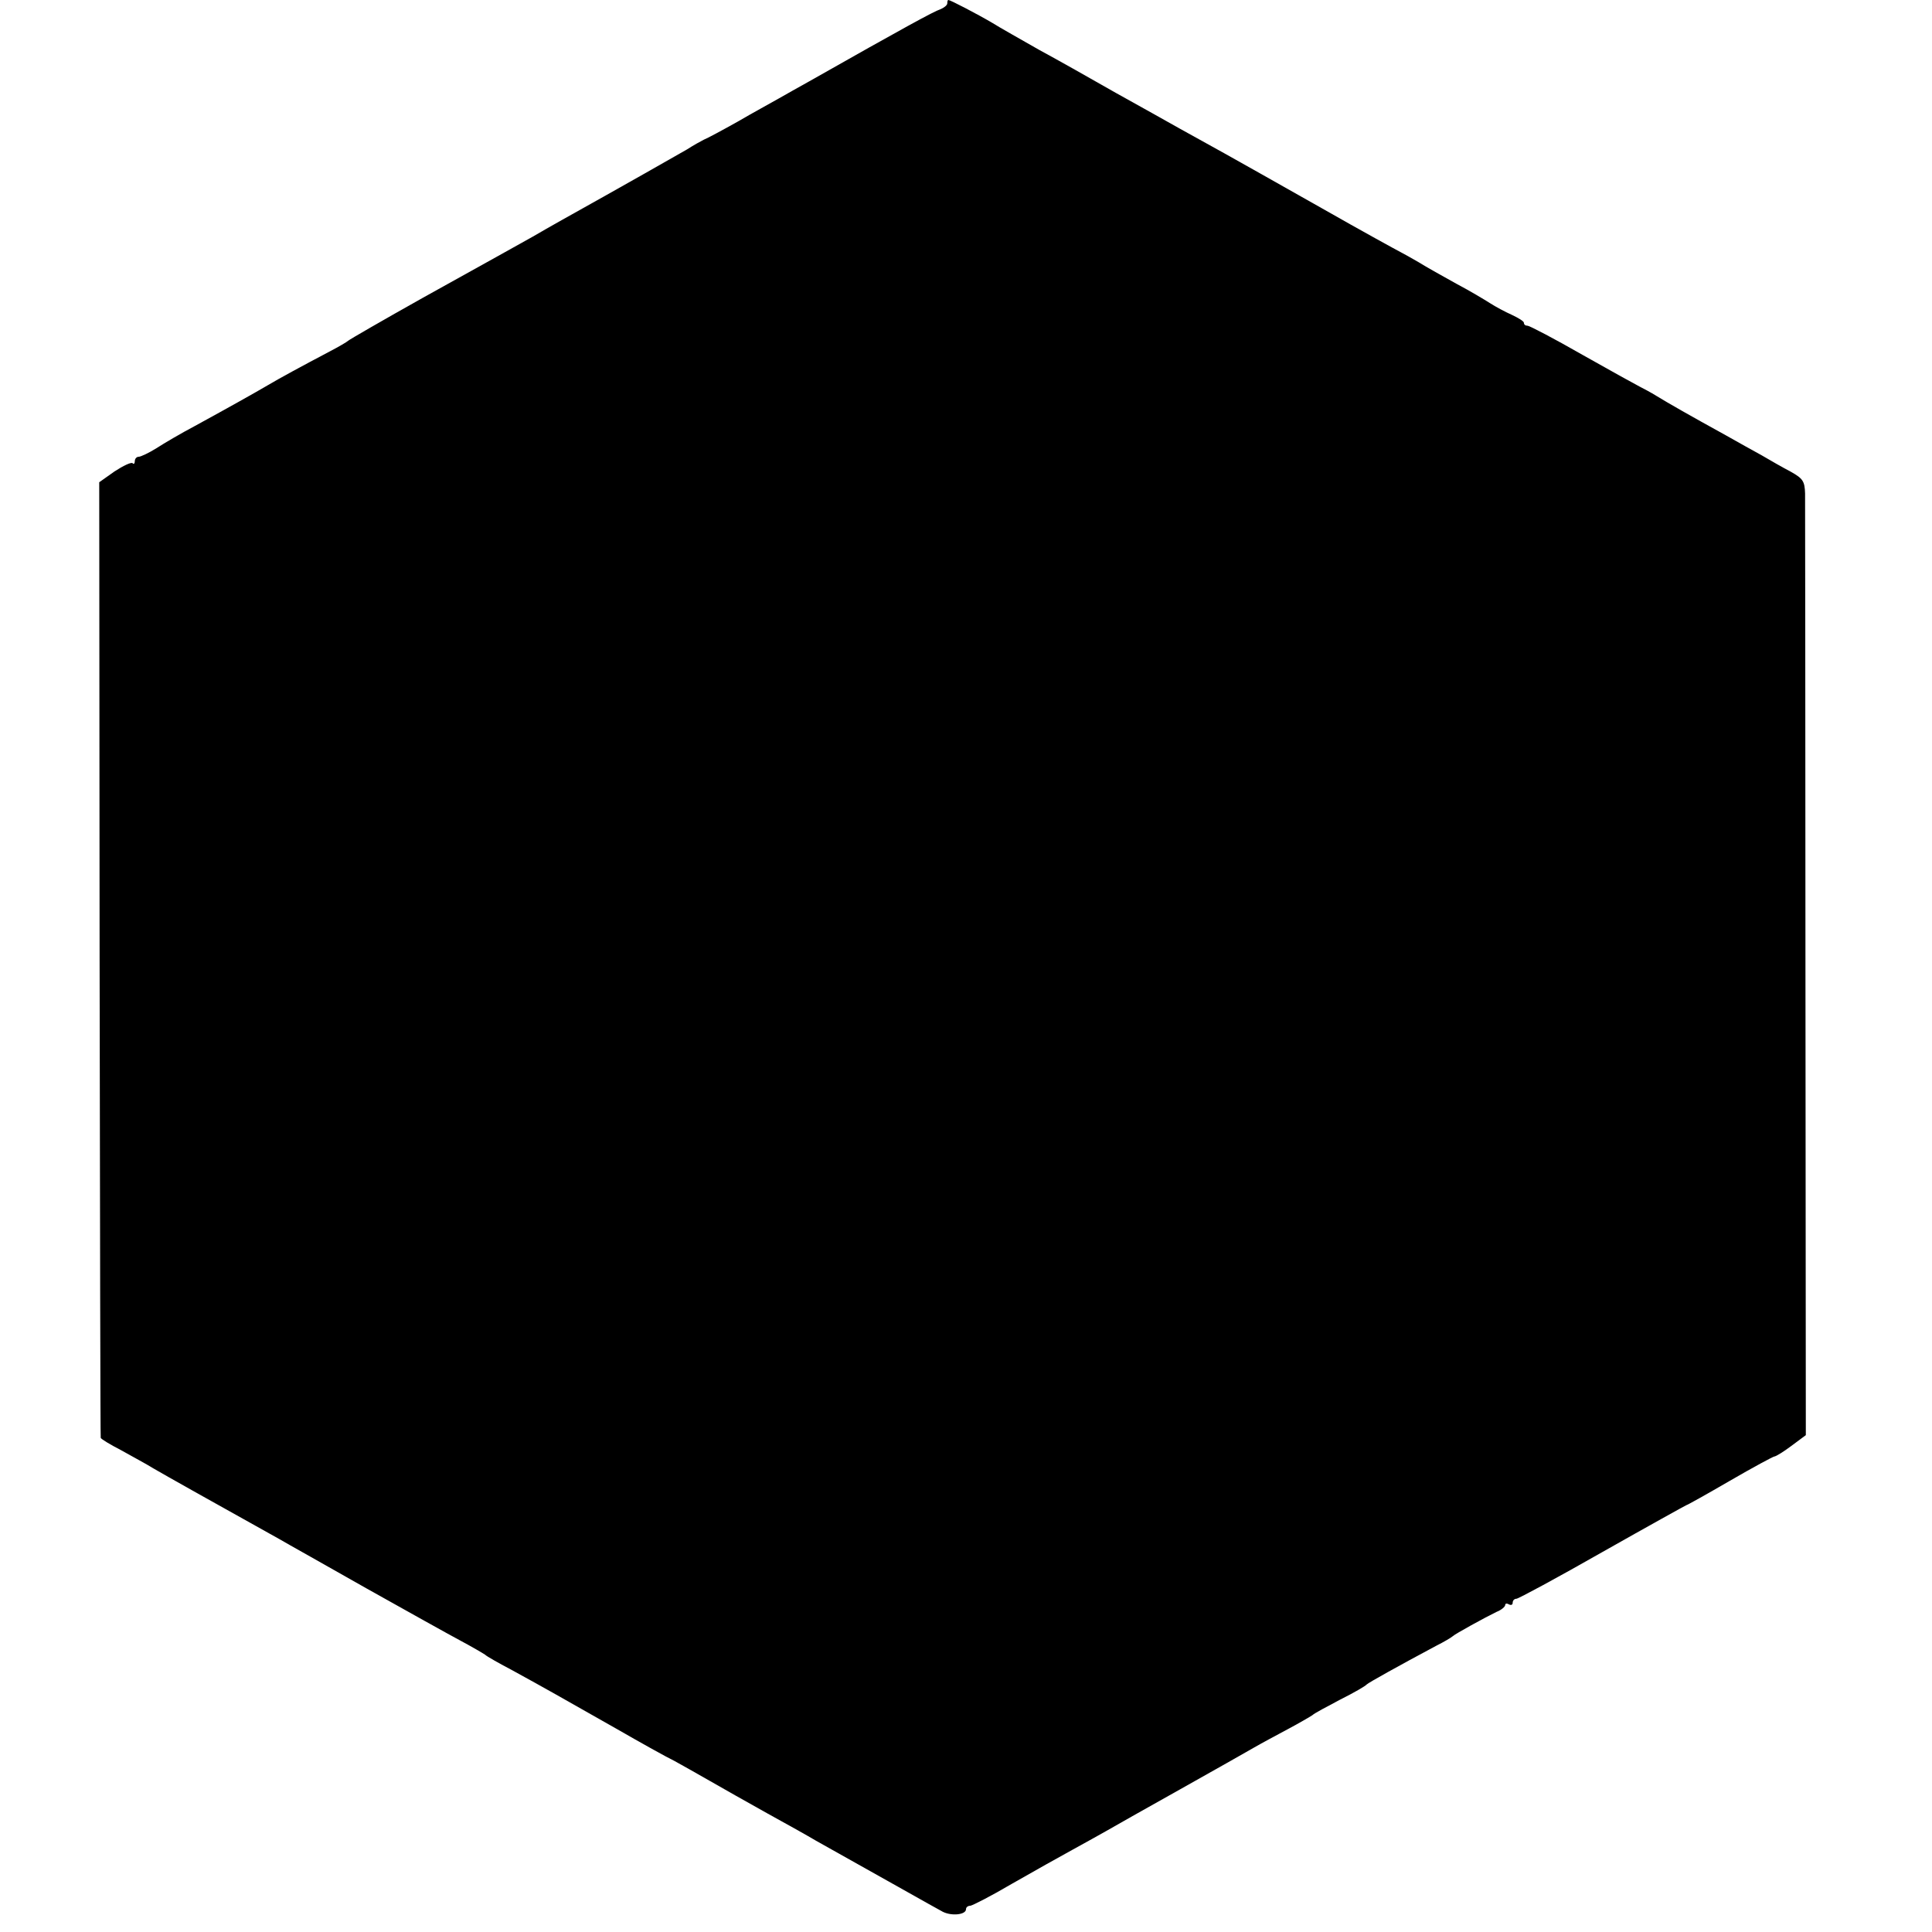 <?xml version="1.0" standalone="no"?>
<!DOCTYPE svg PUBLIC "-//W3C//DTD SVG 20010904//EN"
 "http://www.w3.org/TR/2001/REC-SVG-20010904/DTD/svg10.dtd">
<svg version="1.0" xmlns="http://www.w3.org/2000/svg"
 width="516pt" height="516pt" viewBox="0 0 516 516"
 preserveAspectRatio="xMidYMid meet">
<g transform="translate(0,516) scale(0.1,-0.1)"
fill="#000000" stroke="none">
<path d="M2530 5151 c0 -5 -9 -12 -19 -16 -16 -5 -97 -49 -351 -193 -25 -14
-61 -34 -80 -45 -19 -11 -69 -38 -110 -62 -41 -23 -82 -45 -90 -48 -8 -4 -28
-15 -45 -26 -26 -15 -170 -97 -335 -189 -25 -14 -60 -34 -77 -44 -62 -35 -99
-55 -293 -163 -107 -60 -197 -112 -200 -115 -3 -3 -25 -16 -50 -29 -74 -39
-133 -71 -165 -90 -34 -20 -100 -57 -195 -109 -36 -19 -82 -46 -102 -59 -21
-13 -42 -23 -48 -23 -5 0 -10 -5 -10 -12 0 -6 -3 -9 -6 -5 -4 3 -25 -7 -48
-22 l-41 -29 1 -1273 c1 -701 2 -1276 3 -1279 0 -3 25 -18 54 -33 28 -16 68
-37 87 -49 29 -17 159 -90 335 -188 22 -13 128 -72 235 -133 107 -60 220 -123
250 -139 30 -16 59 -33 65 -37 5 -5 39 -24 75 -43 84 -46 128 -71 276 -155 66
-38 136 -77 155 -86 18 -10 61 -34 94 -53 33 -19 102 -58 154 -87 51 -28 110
-61 130 -73 154 -86 320 -180 339 -190 24 -12 62 -8 62 7 0 5 5 9 11 9 5 0 56
26 112 59 56 32 129 73 162 91 33 18 74 41 90 50 17 10 104 59 195 110 91 51
181 102 200 113 19 11 60 33 90 49 30 16 59 33 65 37 5 5 39 23 75 42 36 18
67 36 70 40 5 5 84 49 185 103 22 11 42 23 45 26 6 6 86 50 117 65 13 5 23 14
23 18 0 5 5 5 10 2 6 -3 10 -1 10 4 0 6 4 11 10 11 5 0 109 56 230 125 122 69
223 125 224 125 2 0 54 29 116 65 62 36 116 65 119 65 4 0 25 13 45 28 l39 29
-1 1239 c0 681 -1 1256 -1 1276 -1 33 -6 40 -38 58 -21 11 -56 31 -78 44 -22
12 -65 36 -95 53 -98 54 -154 86 -185 105 -16 10 -37 21 -45 25 -8 4 -77 42
-153 85 -75 43 -142 78 -147 78 -6 0 -10 3 -10 8 0 4 -15 13 -32 21 -18 8 -44
22 -58 31 -14 9 -54 33 -90 52 -36 20 -81 45 -100 57 -19 11 -42 24 -50 28 -8
4 -103 56 -210 117 -283 160 -286 161 -380 213 -30 17 -107 60 -170 95 -63 36
-155 88 -205 115 -49 28 -106 60 -125 72 -39 23 -112 61 -117 61 -2 0 -3 -4
-3 -9z"/>
</g>
</svg>
